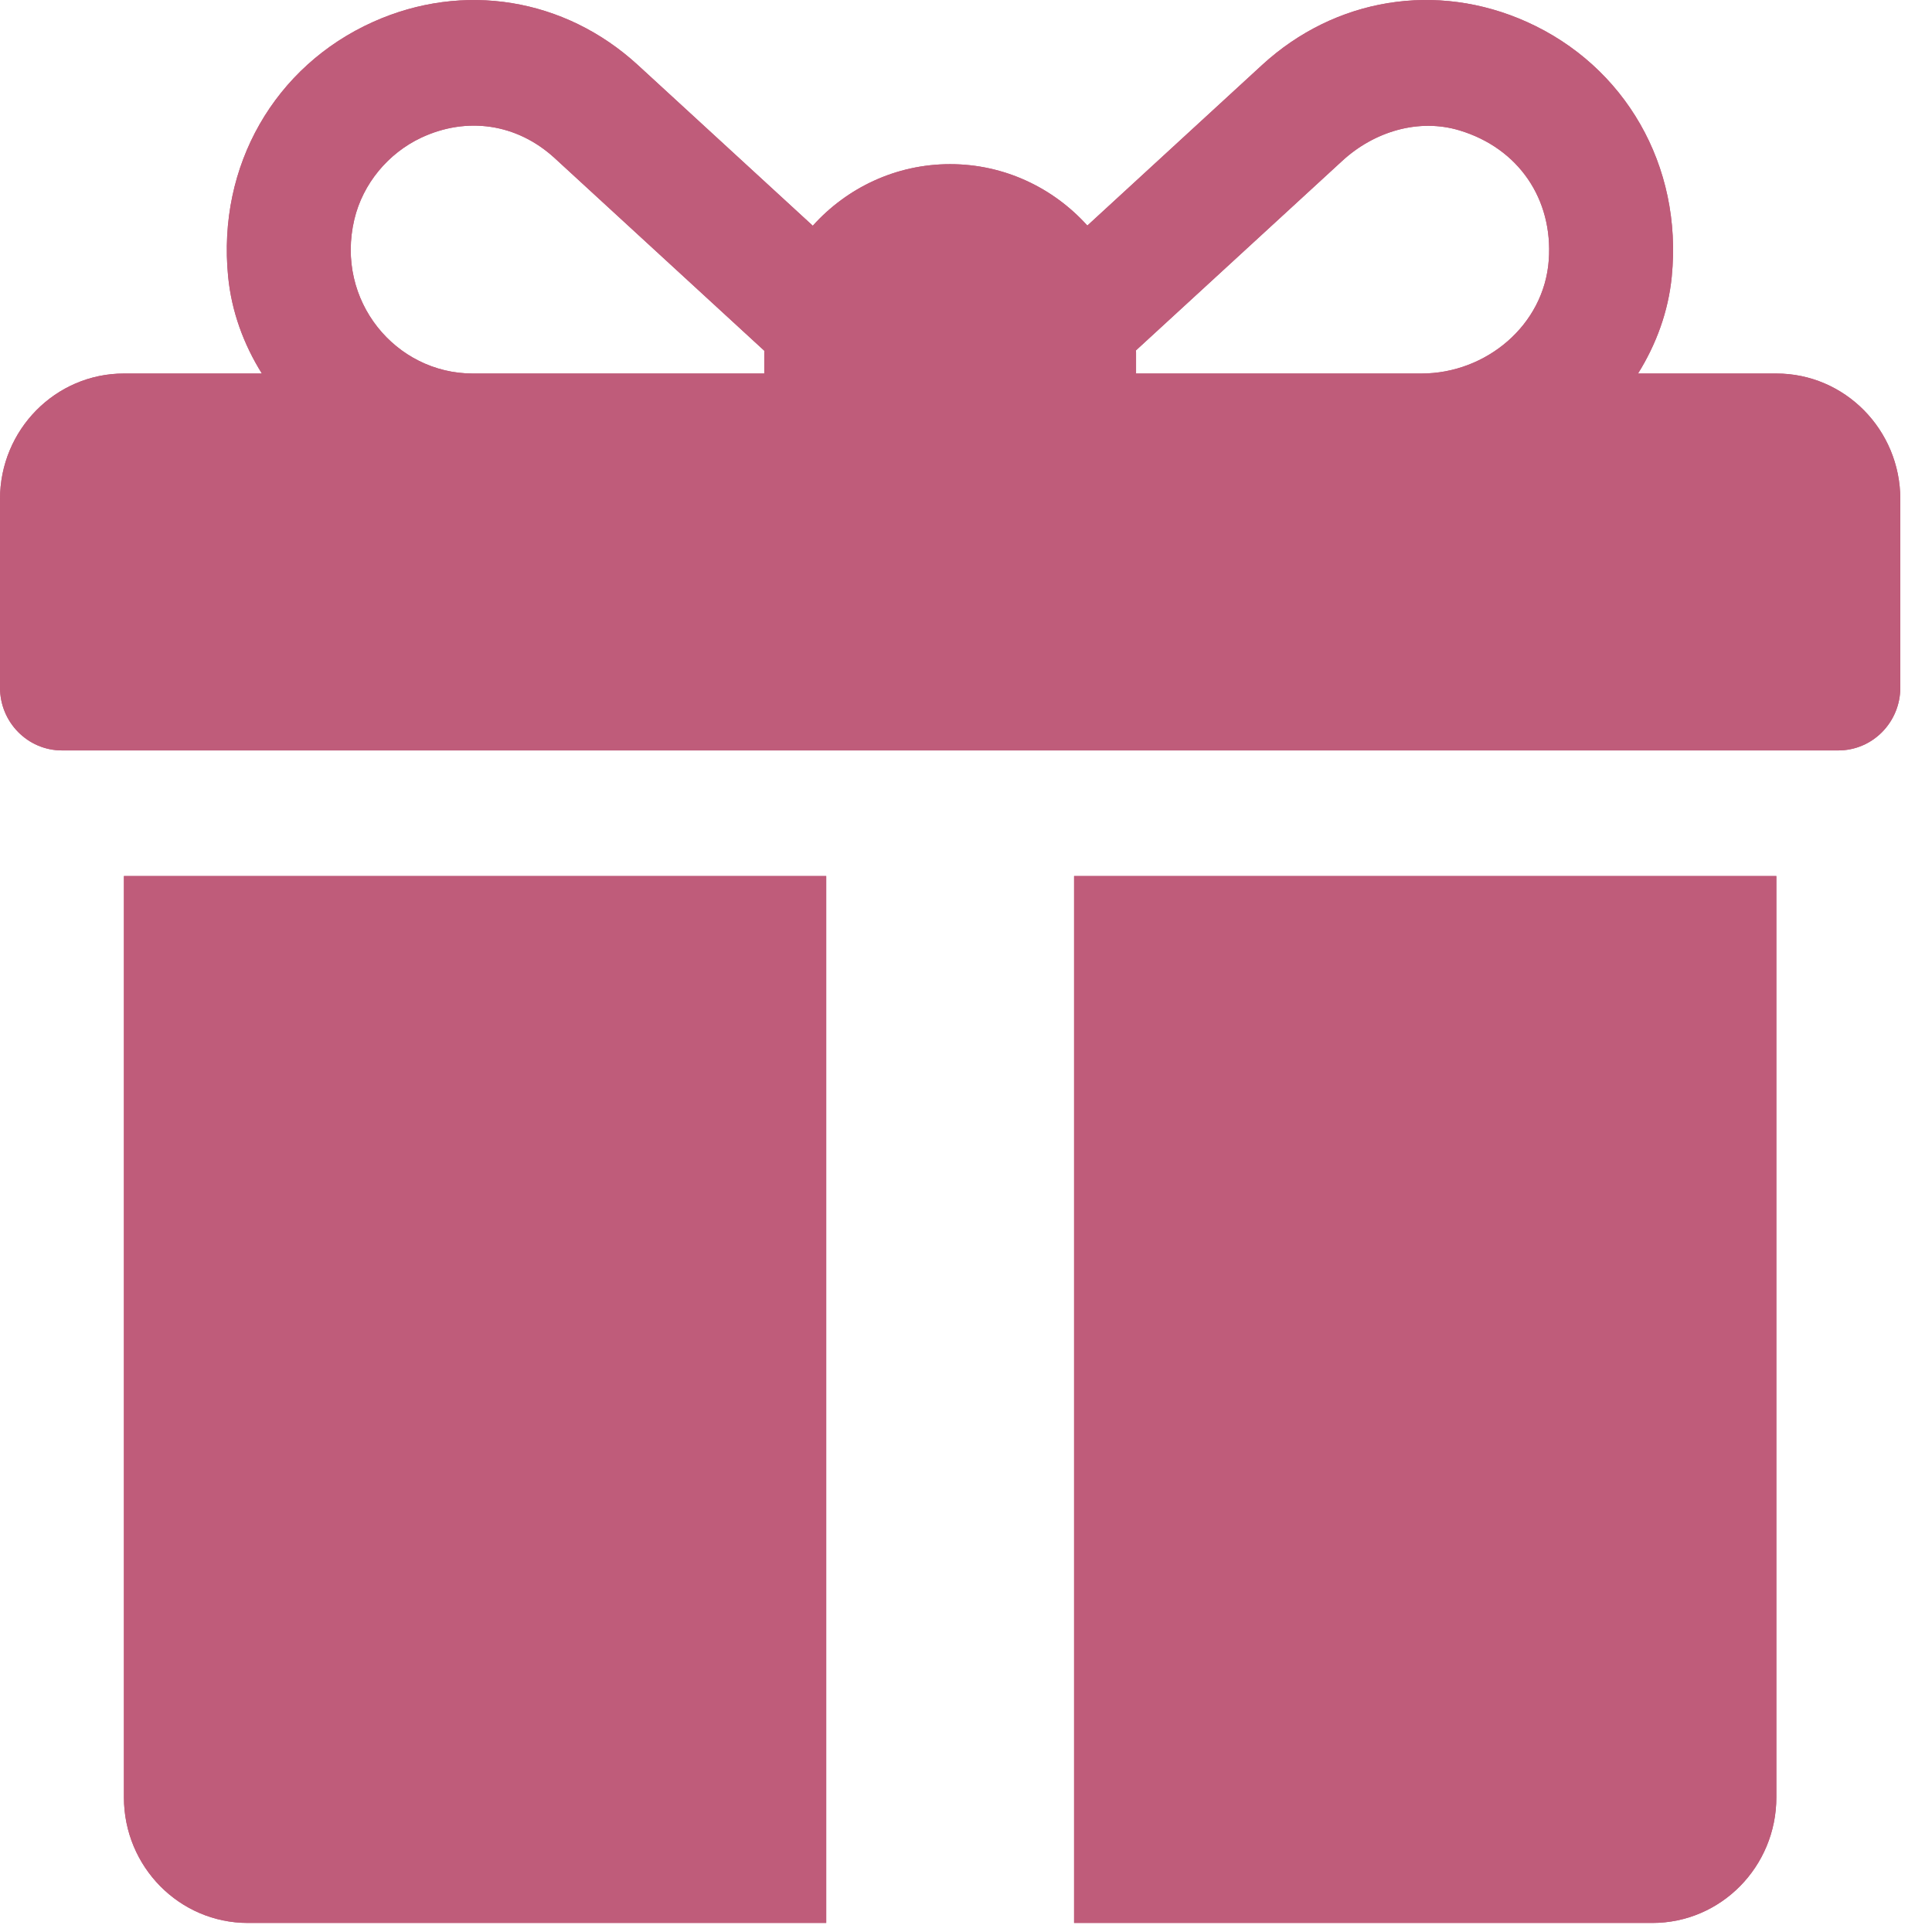 <svg width="57" height="57" viewBox="0 0 57 57" fill="none" xmlns="http://www.w3.org/2000/svg">
<path d="M52.408 11.02H48.327C48.866 10.156 49.221 9.187 49.322 8.162C49.646 4.885 47.944 1.948 45.046 0.646C42.382 -0.551 39.389 -0.061 37.233 1.92L32.08 6.655C31.076 5.542 29.634 4.843 28.032 4.843C26.428 4.843 24.983 5.544 23.98 6.66L18.82 1.92C16.661 -0.062 13.669 -0.549 11.006 0.647C8.109 1.949 6.406 4.887 6.731 8.164C6.832 9.188 7.187 10.157 7.726 11.02H3.656C1.637 11.02 0 12.68 0 14.726V20.286C0 21.31 0.819 22.14 1.828 22.14H54.237C55.246 22.14 56.065 21.31 56.065 20.286V14.726C56.065 12.68 54.428 11.02 52.408 11.02ZM22.548 10.402V11.02H13.947C11.675 11.02 9.886 8.873 10.454 6.474C10.704 5.418 11.456 4.518 12.429 4.062C13.764 3.436 15.244 3.637 16.366 4.666L22.549 10.348C22.549 10.366 22.548 10.384 22.548 10.402ZM45.694 7.67C45.558 9.596 43.842 11.02 41.937 11.02H33.517V10.402C33.517 10.381 33.516 10.359 33.515 10.337C34.916 9.05 37.955 6.258 39.603 4.744C40.54 3.883 41.85 3.481 43.062 3.848C44.8 4.373 45.821 5.872 45.694 7.67Z" fill="#BF5C7A"/>
<path d="M3.656 25.846V53.027C3.656 55.074 5.293 56.733 7.313 56.733H24.376V25.846H3.656Z" fill="#BF5C7A"/>
<path d="M31.689 25.846V56.733H48.752C50.771 56.733 52.408 55.074 52.408 53.027V25.846H31.689Z" fill="#BF5C7A"/>
<path d="M52.408 11.02H48.327C48.866 10.156 49.221 9.187 49.322 8.162C49.646 4.885 47.944 1.948 45.046 0.646C42.382 -0.551 39.389 -0.061 37.233 1.92L32.08 6.655C31.076 5.542 29.634 4.843 28.032 4.843C26.428 4.843 24.983 5.544 23.98 6.66L18.82 1.92C16.661 -0.062 13.669 -0.549 11.006 0.647C8.109 1.949 6.406 4.887 6.731 8.164C6.832 9.188 7.187 10.157 7.726 11.02H3.656C1.637 11.02 0 12.68 0 14.726V20.286C0 21.31 0.819 22.14 1.828 22.14H54.237C55.246 22.14 56.065 21.31 56.065 20.286V14.726C56.065 12.68 54.428 11.02 52.408 11.02ZM22.548 10.402V11.02H13.947C11.675 11.02 9.886 8.873 10.454 6.474C10.704 5.418 11.456 4.518 12.429 4.062C13.764 3.436 15.244 3.637 16.366 4.666L22.549 10.348C22.549 10.366 22.548 10.384 22.548 10.402ZM45.694 7.67C45.558 9.596 43.842 11.02 41.937 11.02H33.517V10.402C33.517 10.381 33.516 10.359 33.515 10.337C34.916 9.05 37.955 6.258 39.603 4.744C40.54 3.883 41.85 3.481 43.062 3.848C44.8 4.373 45.821 5.872 45.694 7.67Z" fill="#BF5C7A"/>
<path d="M3.656 25.846V53.027C3.656 55.074 5.293 56.733 7.313 56.733H24.376V25.846H3.656Z" fill="#BF5C7A"/>
<path d="M31.689 25.846V56.733H48.752C50.771 56.733 52.408 55.074 52.408 53.027V25.846H31.689Z" fill="#BF5C7A"/>
</svg>
